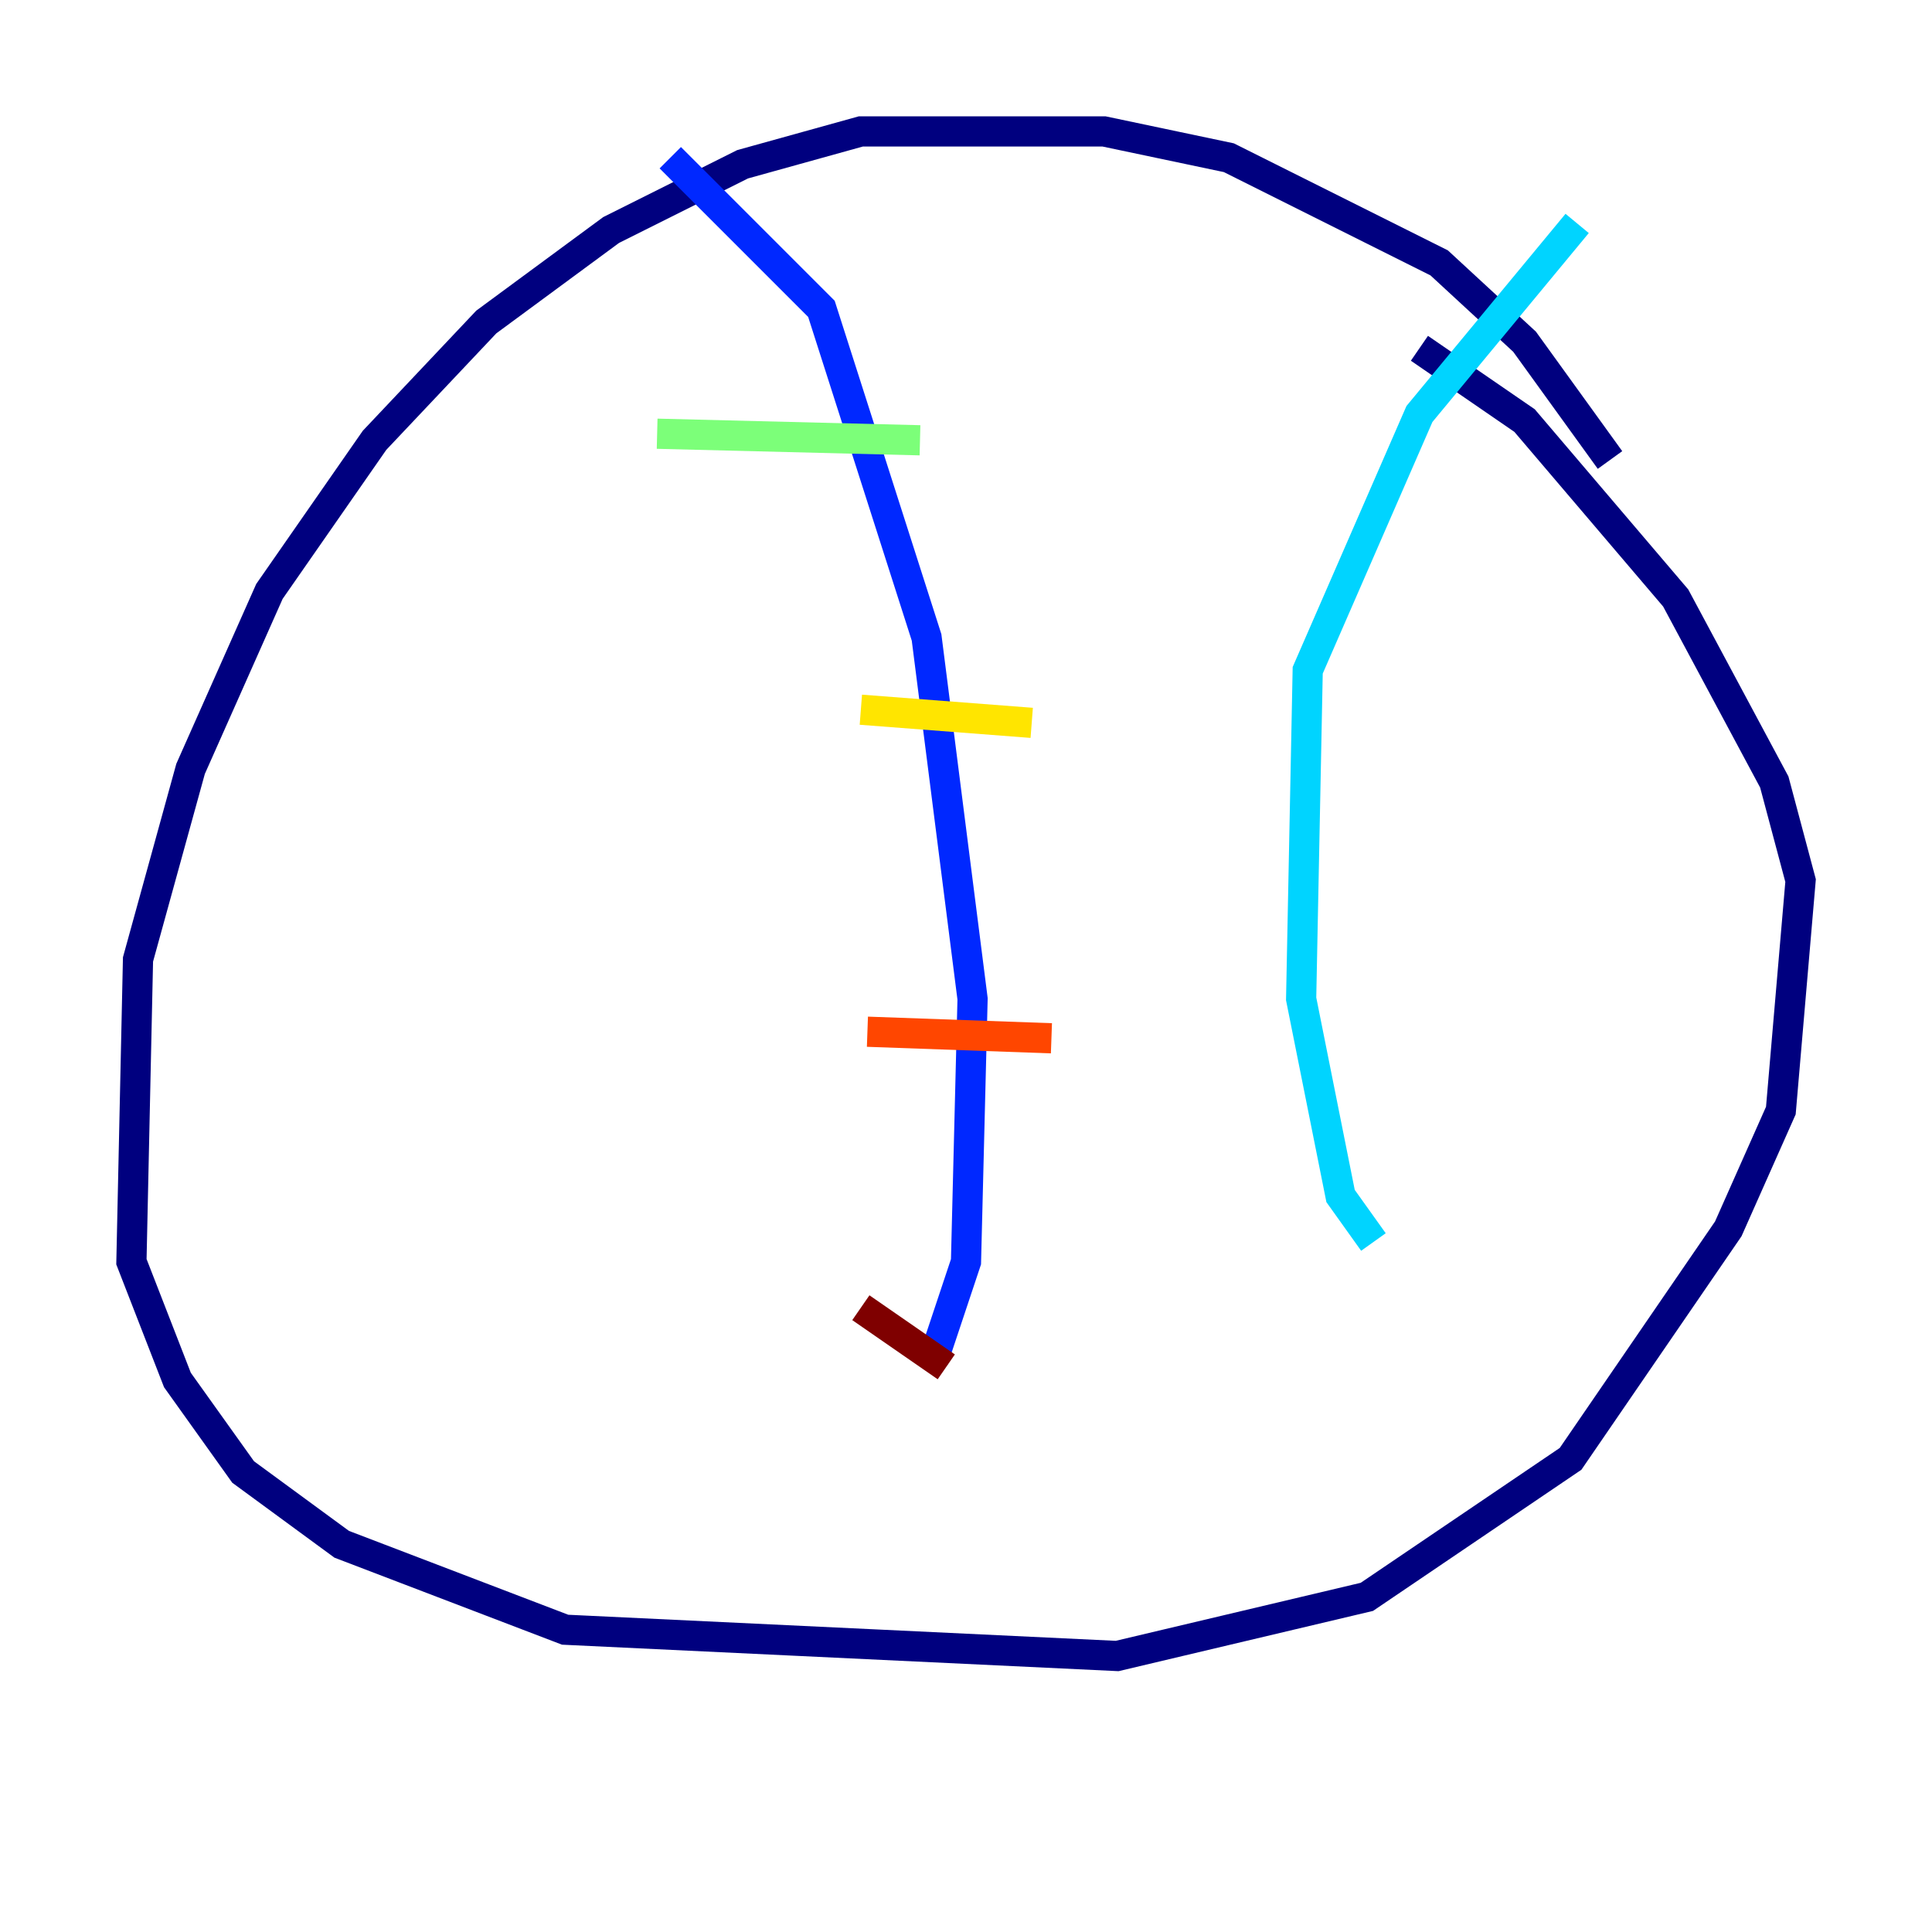 <?xml version="1.0" encoding="utf-8" ?>
<svg baseProfile="tiny" height="128" version="1.2" viewBox="0,0,128,128" width="128" xmlns="http://www.w3.org/2000/svg" xmlns:ev="http://www.w3.org/2001/xml-events" xmlns:xlink="http://www.w3.org/1999/xlink"><defs /><polyline fill="none" points="106.667,30.476 101.007,22.64 95.347,17.415 81.415,10.449 73.143,8.707 57.034,8.707 49.197,10.884 40.49,15.238 32.218,21.333 24.816,29.17 17.85,39.184 12.626,50.939 9.143,63.565 8.707,83.592 11.755,91.429 16.109,97.524 22.64,102.313 37.442,107.973 74.014,109.714 90.558,105.796 104.054,96.653 114.503,81.415 117.986,73.578 119.293,58.34 117.551,51.809 111.02,39.619 101.007,27.864 94.041,23.075" stroke="#00007f" stroke-width="2" /><polyline fill="none" points="44.408,10.449 54.422,20.463 61.388,42.231 64.435,66.177 64.0,83.592 61.823,90.122" stroke="#0028ff" stroke-width="2" /><polyline fill="none" points="104.49,14.803 94.041,27.429 86.639,44.408 86.204,66.177 88.816,79.238 90.993,82.286" stroke="#00d4ff" stroke-width="2" /><polyline fill="none" points="43.537,28.735 60.952,29.17" stroke="#7cff79" stroke-width="2" /><polyline fill="none" points="57.034,47.02 68.354,47.891" stroke="#ffe500" stroke-width="2" /><polyline fill="none" points="57.469,68.354 69.66,68.789" stroke="#ff4600" stroke-width="2" /><polyline fill="none" points="57.034,86.639 62.694,90.558" stroke="#7f0000" stroke-width="2" /></svg>